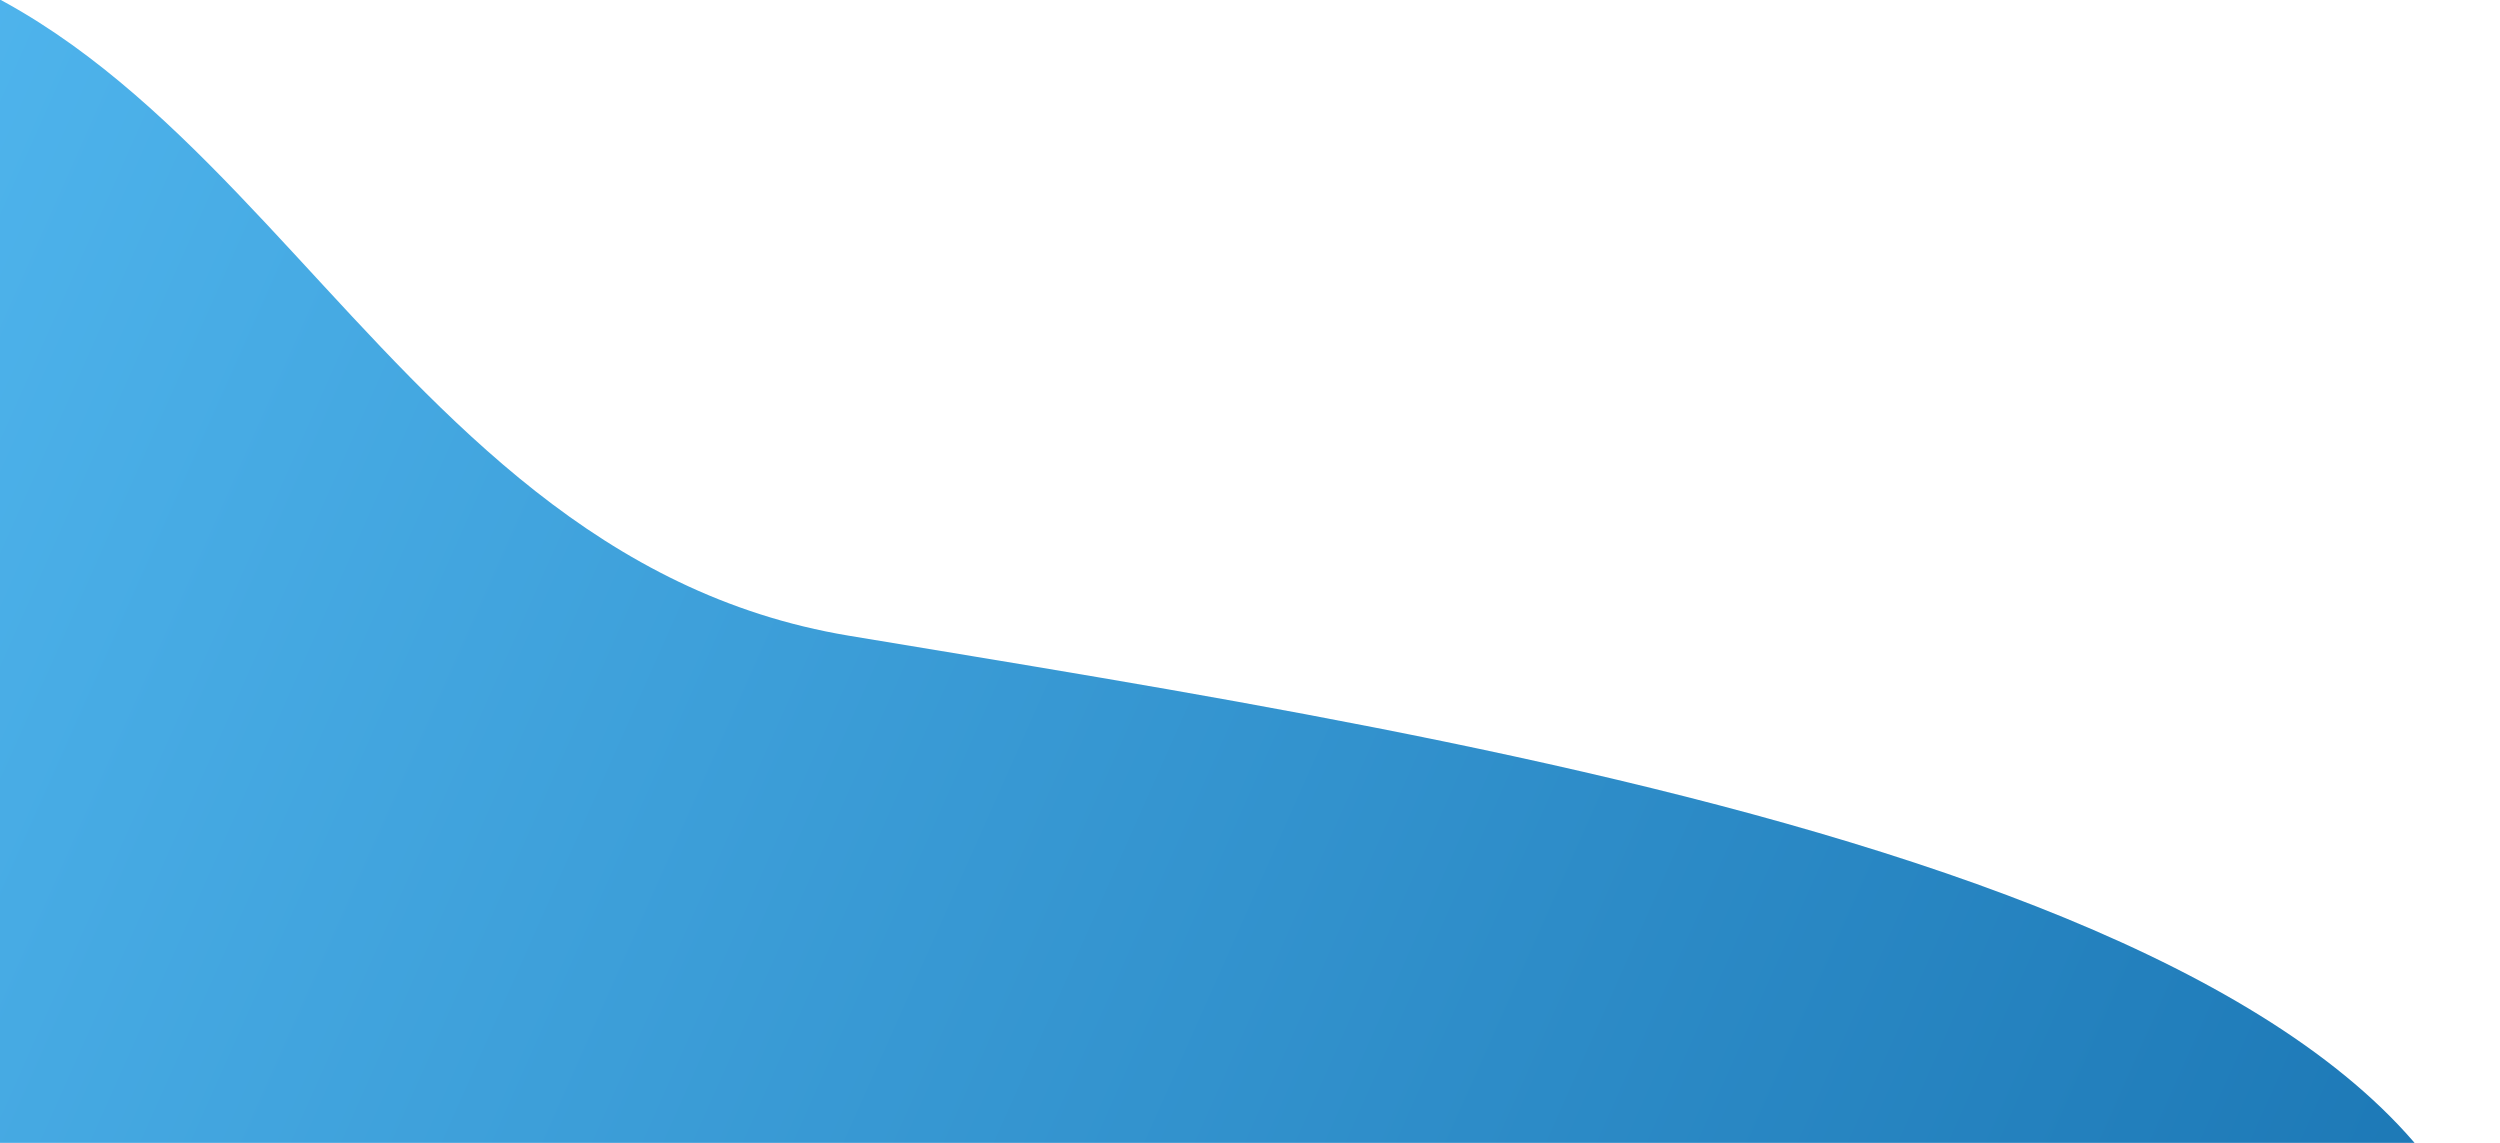 <svg xmlns="http://www.w3.org/2000/svg" width="700" height="320" viewBox="0 0 700 320">
    <defs>
        <linearGradient id="a" x1="89.632%" x2="-2.306%" y1="73.405%" y2="41.964%">
            <stop offset="0%" stop-color="#51B7EF"/>
            <stop offset="100%" stop-color="#1974B2"/>
        </linearGradient>
    </defs>
    <path fill="url(#a)" fill-rule="nonzero" d="M563.506 1216c159.334 0 136-257.166 136-416.5S570.34 511 411.006 511-206.211 655.172-208 814.5c-1.494 134 286.006 176 463.006 205.5 139.321 23.22 171.5 196 308.5 196z" transform="rotate(180 246.352 599)"/>
</svg>
